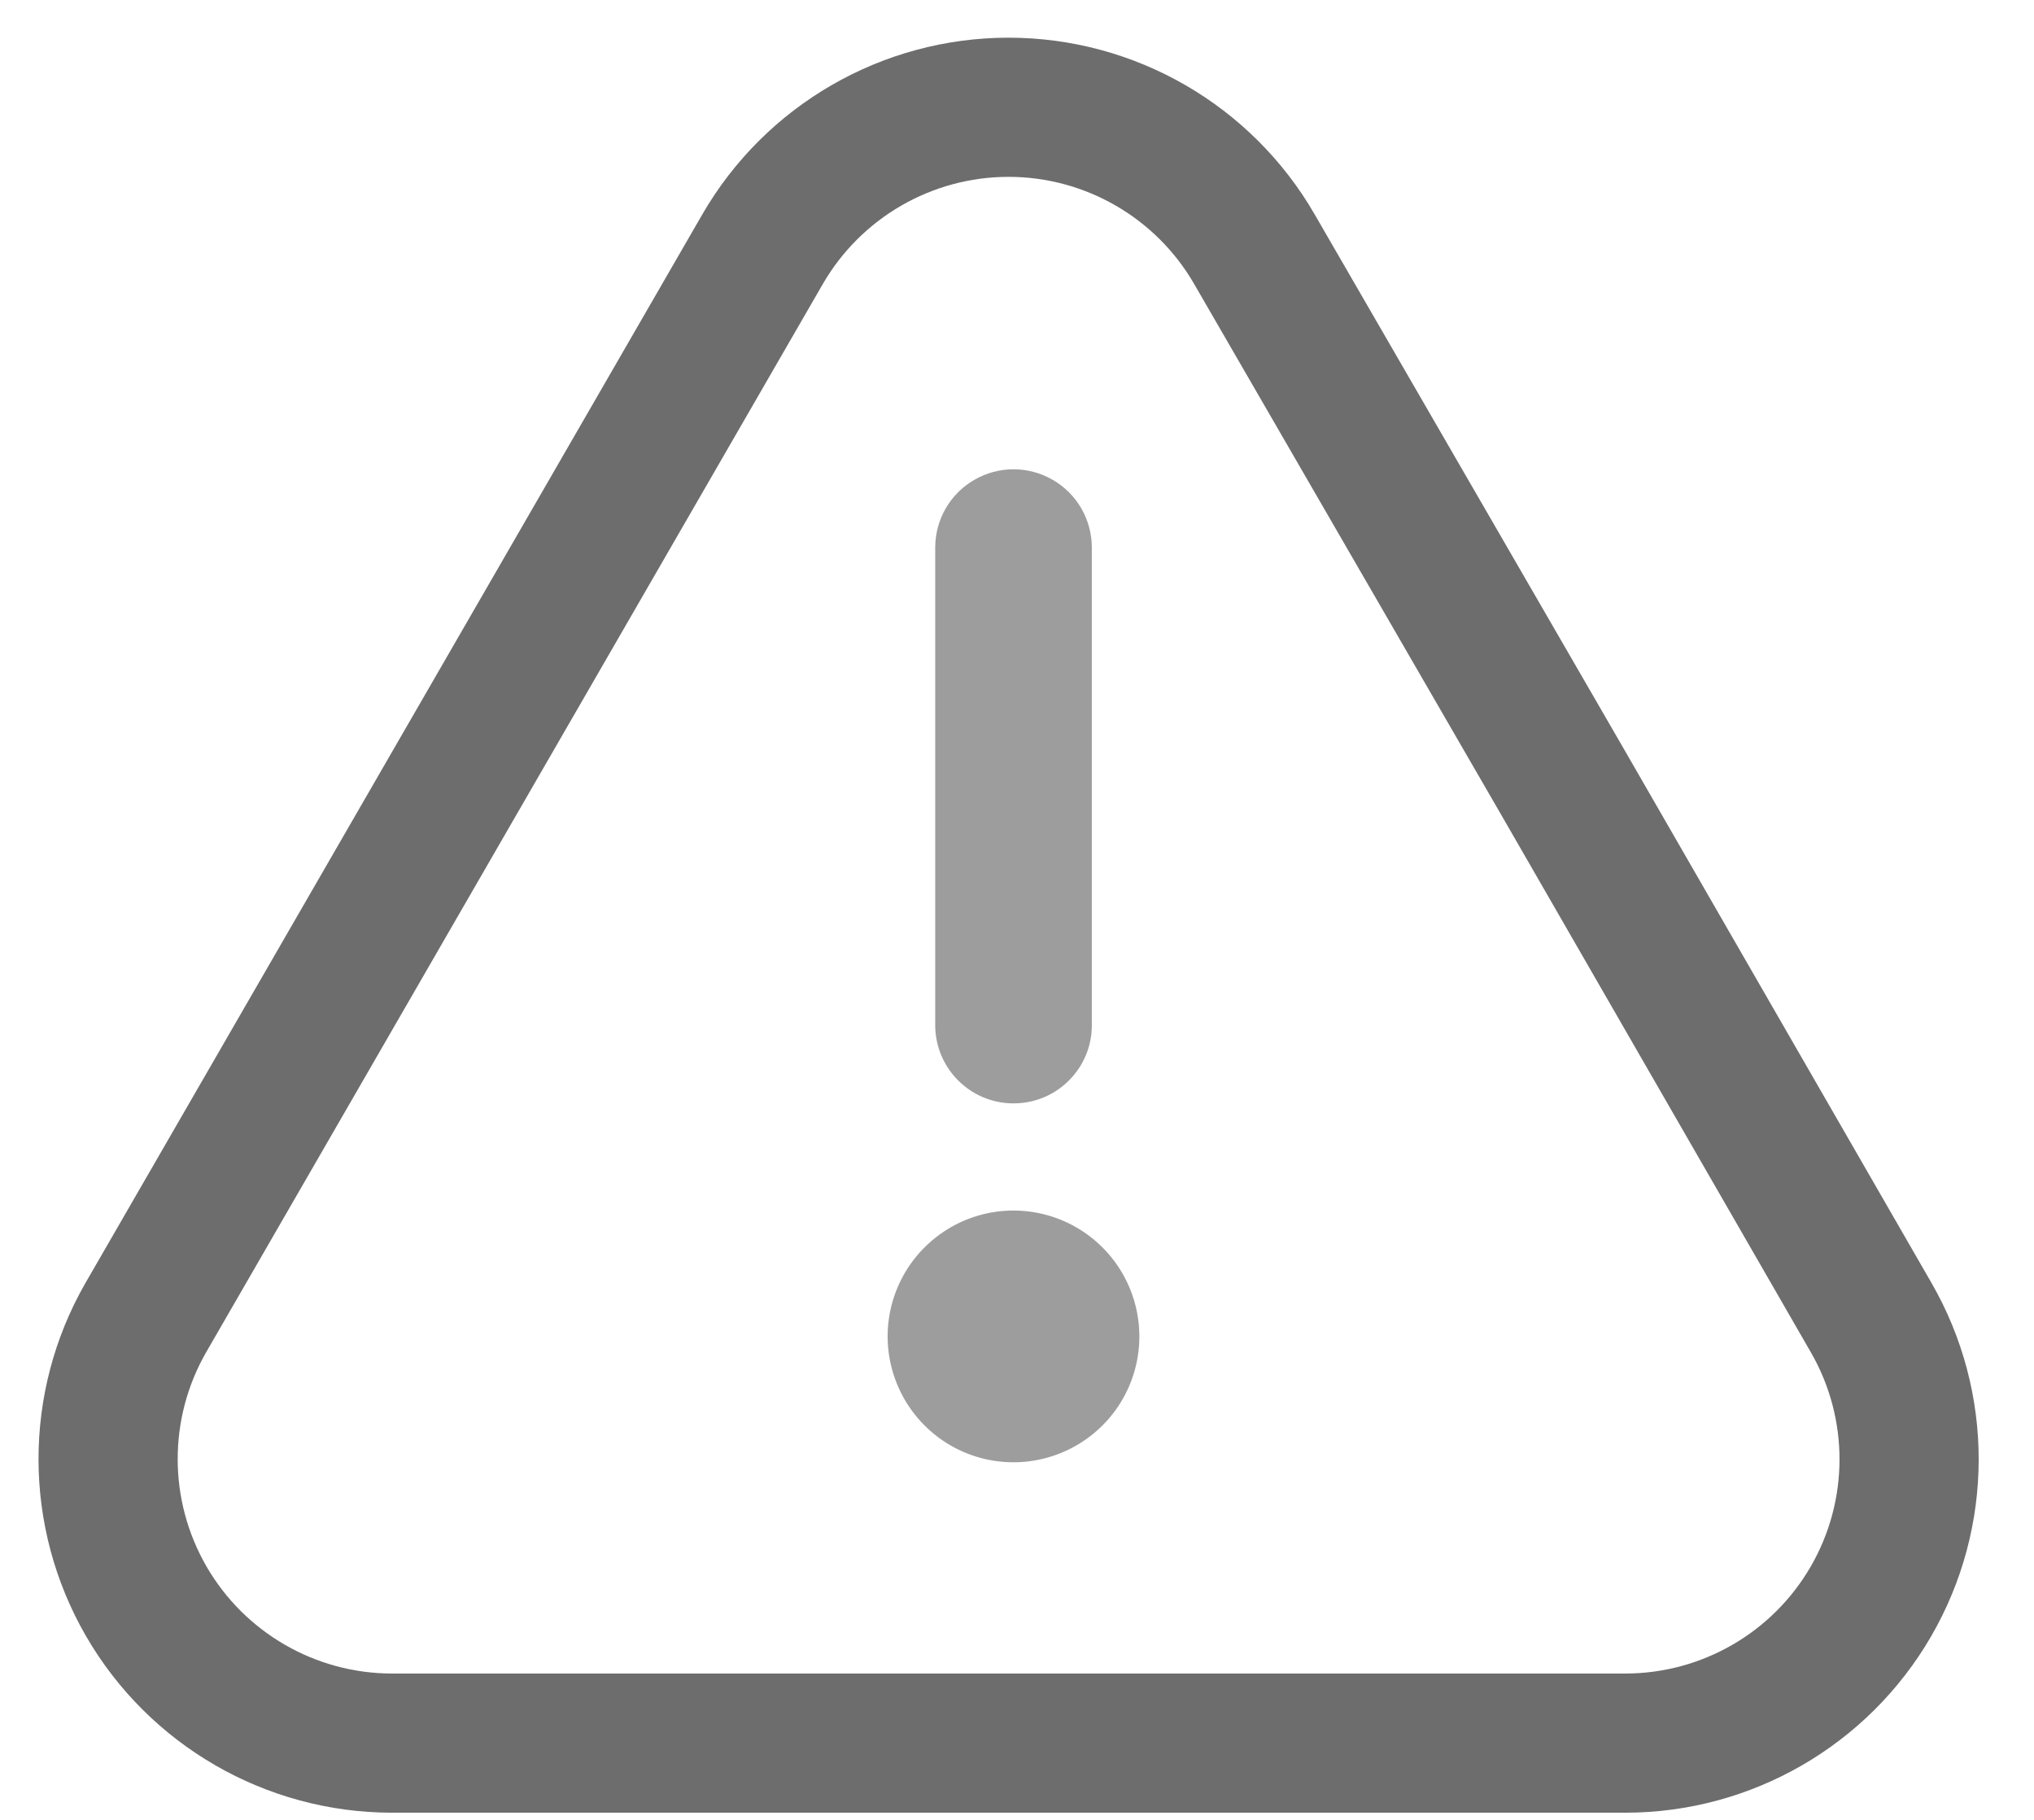 <?xml version="1.0" encoding="UTF-8"?>
<svg width="19px" height="17px" viewBox="0 0 19 17" version="1.1" xmlns="http://www.w3.org/2000/svg" xmlns:xlink="http://www.w3.org/1999/xlink">
    <!-- Generator: Sketch 57 (83077) - https://sketch.com -->
    <title>重大危险源备份 2</title>
    <desc>Created with Sketch.</desc>
    <g id="页面-1" stroke="none" stroke-width="1" fill="none" fill-rule="evenodd">
        <g id="首页05备份" transform="translate(-74, -580)" fill-rule="nonzero">
            <g id="重大危险源备份-2" transform="translate(75, 581)">
                <path d="M16.48,11.31 L13.606,6.321 L10.719,1.33 C10.246,0.509 9.369,0.002 8.421,0.002 C7.472,0.002 6.596,0.509 6.122,1.33 L0.361,11.31 C-0.109,12.13 -0.107,13.139 0.366,13.958 C0.84,14.777 1.714,15.282 2.66,15.283 L14.182,15.283 C15.128,15.283 16.003,14.778 16.477,13.959 C16.951,13.14 16.952,12.13 16.48,11.31 L16.48,11.31 Z" id="形状结合" stroke="#6D6D6D" stroke-width="1.3"></path>
                <path d="M8.985,9.093 C9.123,8.956 9.2,8.769 9.199,8.575 L9.199,4.116 C9.199,3.854 9.06,3.612 8.833,3.482 C8.607,3.351 8.328,3.351 8.102,3.482 C7.875,3.612 7.736,3.854 7.736,4.116 L7.736,8.575 C7.736,8.979 8.063,9.307 8.467,9.307 C8.662,9.307 8.848,9.231 8.985,9.093 Z" id="路径" fill="#9D9D9D"></path>
                <path d="M7.381,11.034 C7.199,11.473 7.3,11.979 7.636,12.315 C7.972,12.652 8.478,12.752 8.917,12.57 C9.357,12.388 9.643,11.96 9.643,11.484 C9.643,11.172 9.519,10.873 9.299,10.653 C9.078,10.432 8.779,10.308 8.467,10.308 C7.992,10.308 7.563,10.595 7.381,11.034 Z" id="路径" fill="#9D9D9D"></path>
            </g>
        </g>
    </g>
</svg>